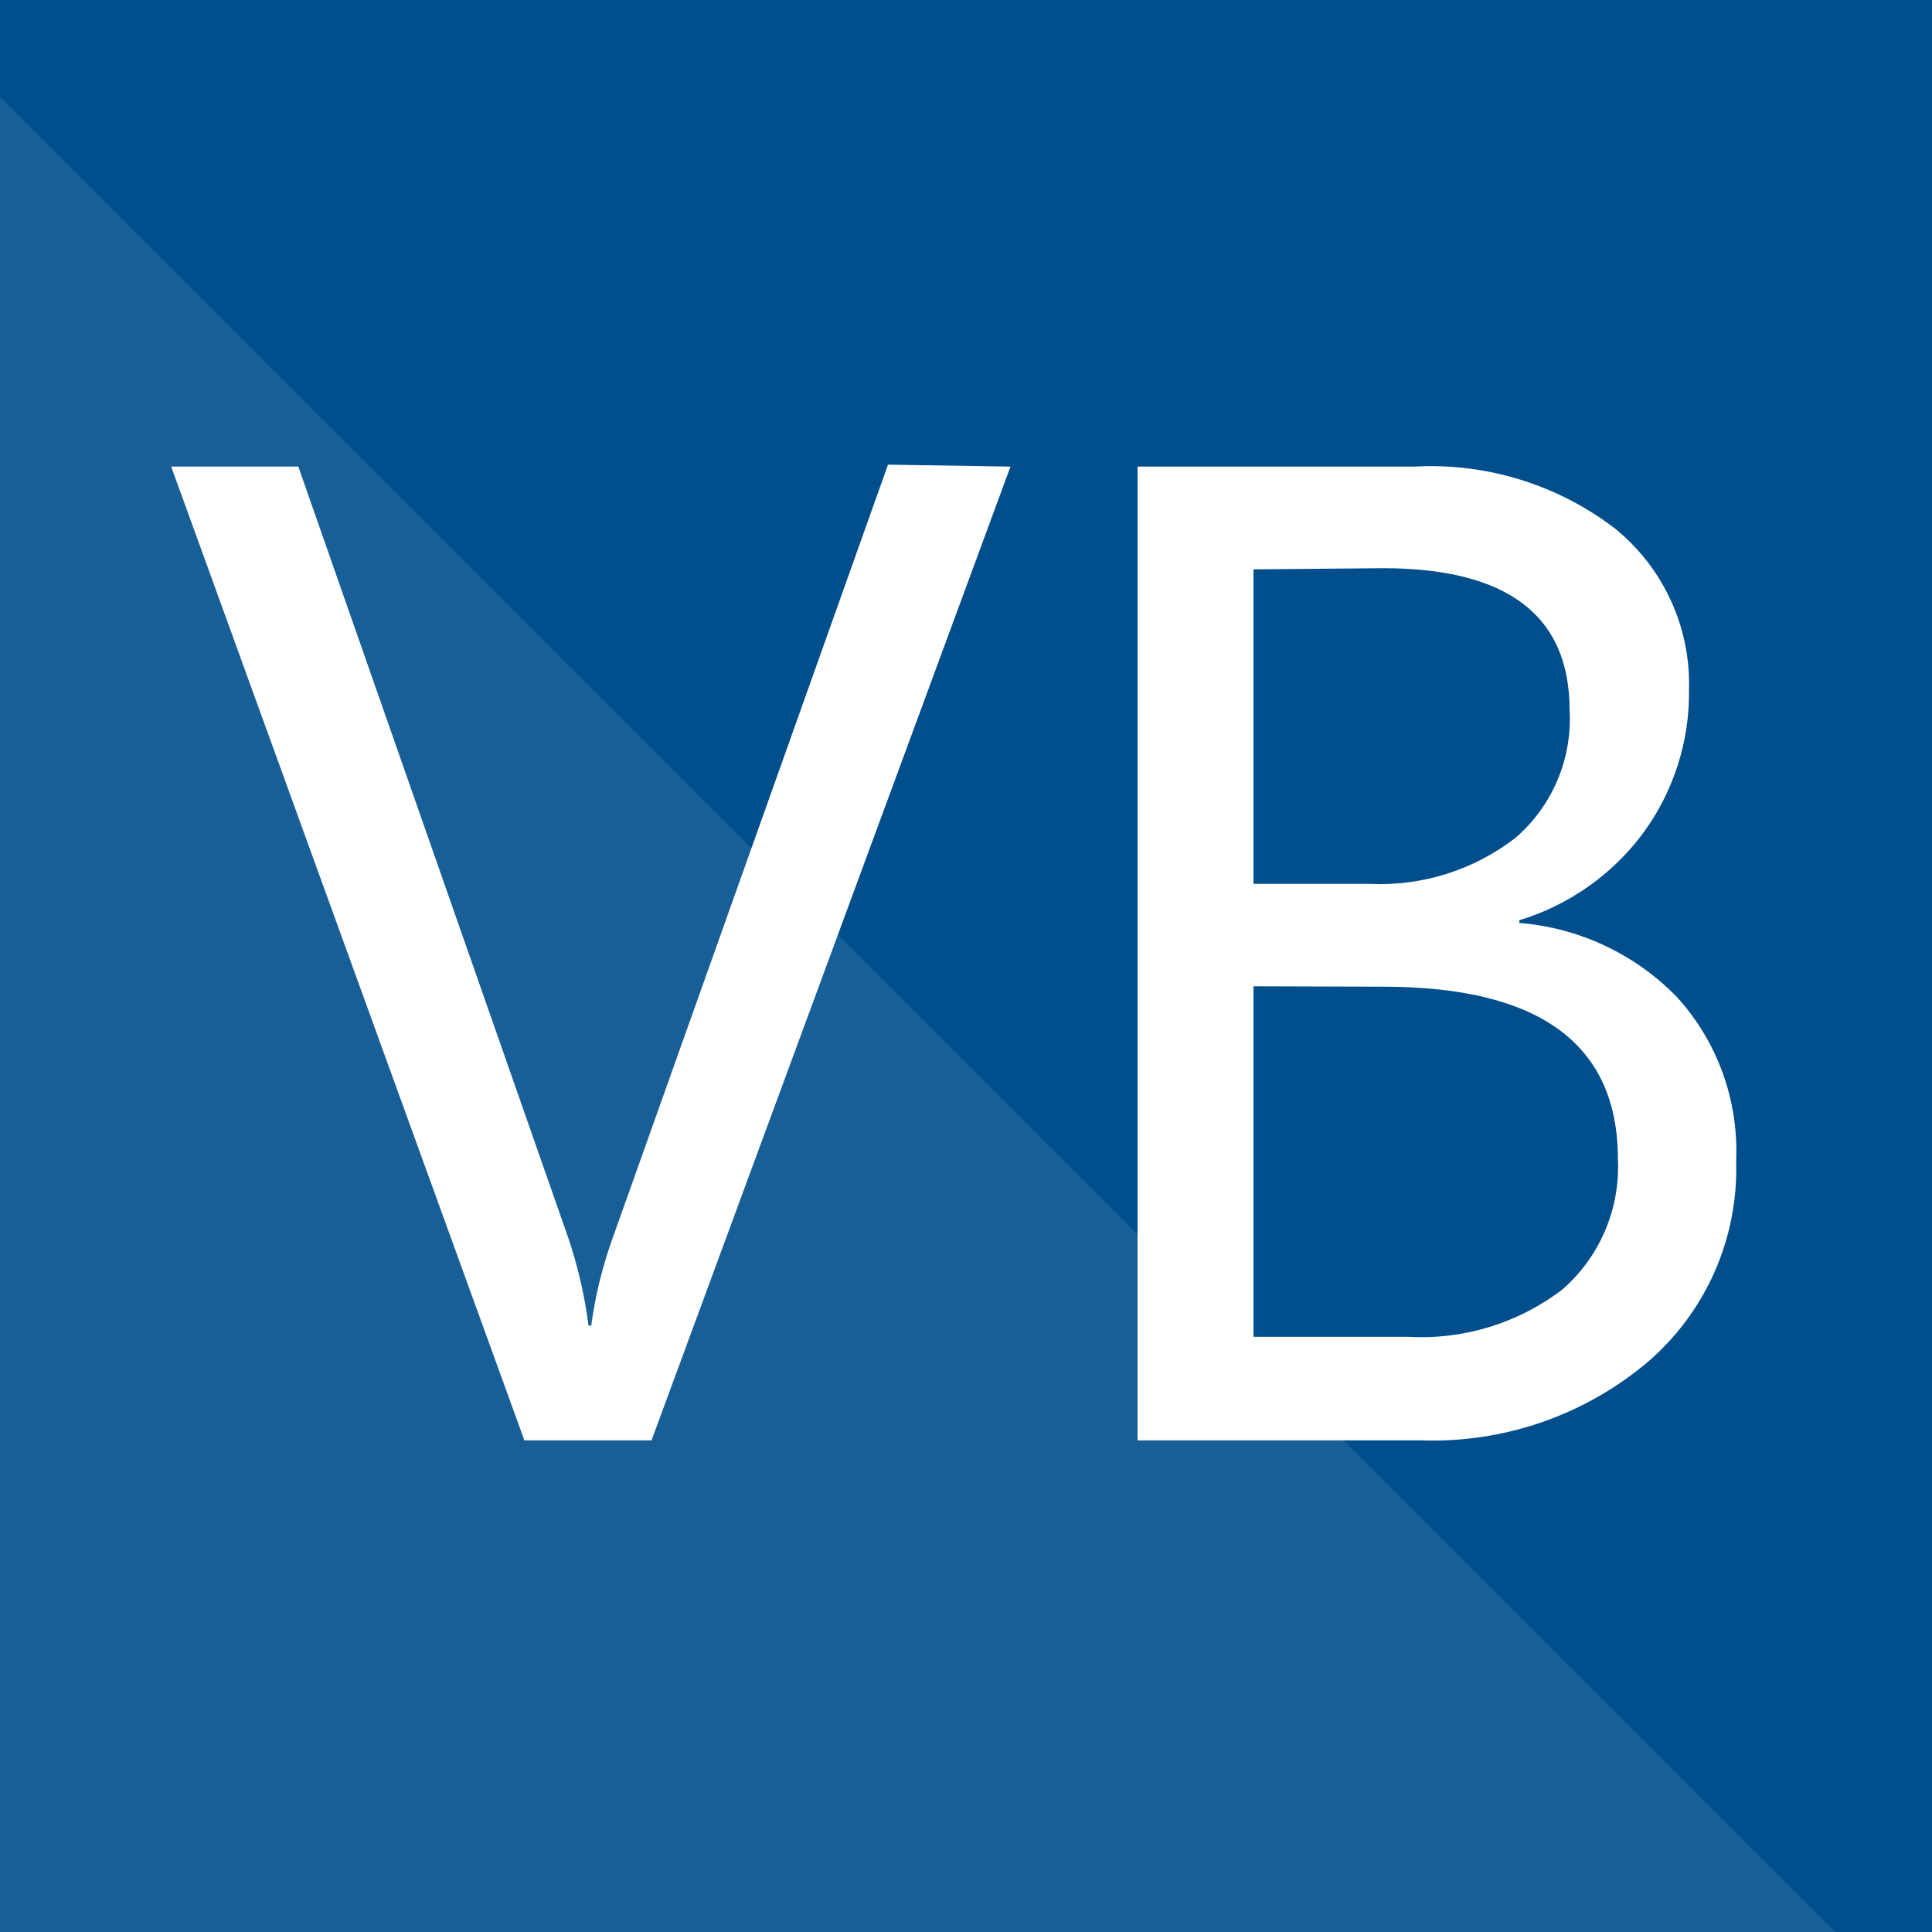 <svg width="79" height="79" viewBox="0 0 79 79" fill="none" xmlns="http://www.w3.org/2000/svg">
<rect x="0" y="0" width="79" height="79" fill="#808080" stroke="none"/>
<g clip-path="url(#clip0_221_287)">
<rect width="79" height="79" fill="#FFFFFA"/>
<g clip-path="url(#clip1_221_287)">
<path d="M41 127C85.183 127 121 91.183 121 47C121 2.817 85.183 -33 41 -33C-3.183 -33 -39 2.817 -39 47C-39 91.183 -3.183 127 41 127Z" fill="#004E8C"/>
<path opacity="0.1" d="M-14.45 -10.5C-22.583 -3.253 -29.149 5.579 -33.748 15.453C-38.347 25.328 -40.88 36.038 -41.194 46.926C-41.507 57.815 -39.593 68.653 -35.57 78.776C-31.546 88.898 -25.498 98.093 -17.795 105.795C-10.093 113.498 -0.898 119.546 9.224 123.57C19.347 127.593 30.185 129.507 41.074 129.194C51.962 128.881 62.672 126.347 72.547 121.748C82.421 117.15 91.253 110.583 98.5 102.45L-14.45 -10.5Z" fill="white"/>
</g>
<path d="M41.319 19.079L26.64 58.896H21.442L7 19.079H12.198L23.259 50.68C23.64 51.826 23.91 53.006 24.065 54.204H24.175C24.341 52.975 24.637 51.767 25.06 50.601L36.31 19L41.319 19.079Z" fill="white"/>
<path d="M46.516 58.896V19.078H57.845C60.787 18.921 63.689 19.817 66.03 21.606C67.009 22.397 67.792 23.403 68.318 24.546C68.845 25.689 69.1 26.938 69.064 28.195C69.095 30.307 68.434 32.371 67.183 34.073C65.921 35.768 64.149 37.014 62.127 37.628V37.739C64.573 37.936 66.863 39.014 68.574 40.773C70.228 42.596 71.096 44.997 70.992 47.456C71.043 49.023 70.74 50.582 70.106 52.016C69.471 53.449 68.521 54.721 67.326 55.736C64.74 57.894 61.448 59.019 58.082 58.896H46.516ZM51.256 23.281V36.143H55.996C58.155 36.245 60.278 35.572 61.985 34.247C62.724 33.603 63.307 32.798 63.687 31.894C64.068 30.991 64.237 30.012 64.181 29.033C64.181 25.167 61.637 23.234 56.55 23.234L51.256 23.281ZM51.256 40.33V54.662H57.577C59.848 54.793 62.092 54.103 63.897 52.718C64.65 52.058 65.245 51.236 65.636 50.314C66.027 49.392 66.205 48.394 66.156 47.393C66.156 42.695 62.954 40.346 56.55 40.346L51.256 40.33Z" fill="white"/>
</g>
<defs>
<clipPath id="clip0_221_287">
<rect width="79" height="79" fill="white"/>
</clipPath>
<clipPath id="clip1_221_287">
<rect width="160" height="160" fill="white" transform="translate(-39 -33)"/>
</clipPath>
</defs>
</svg>
